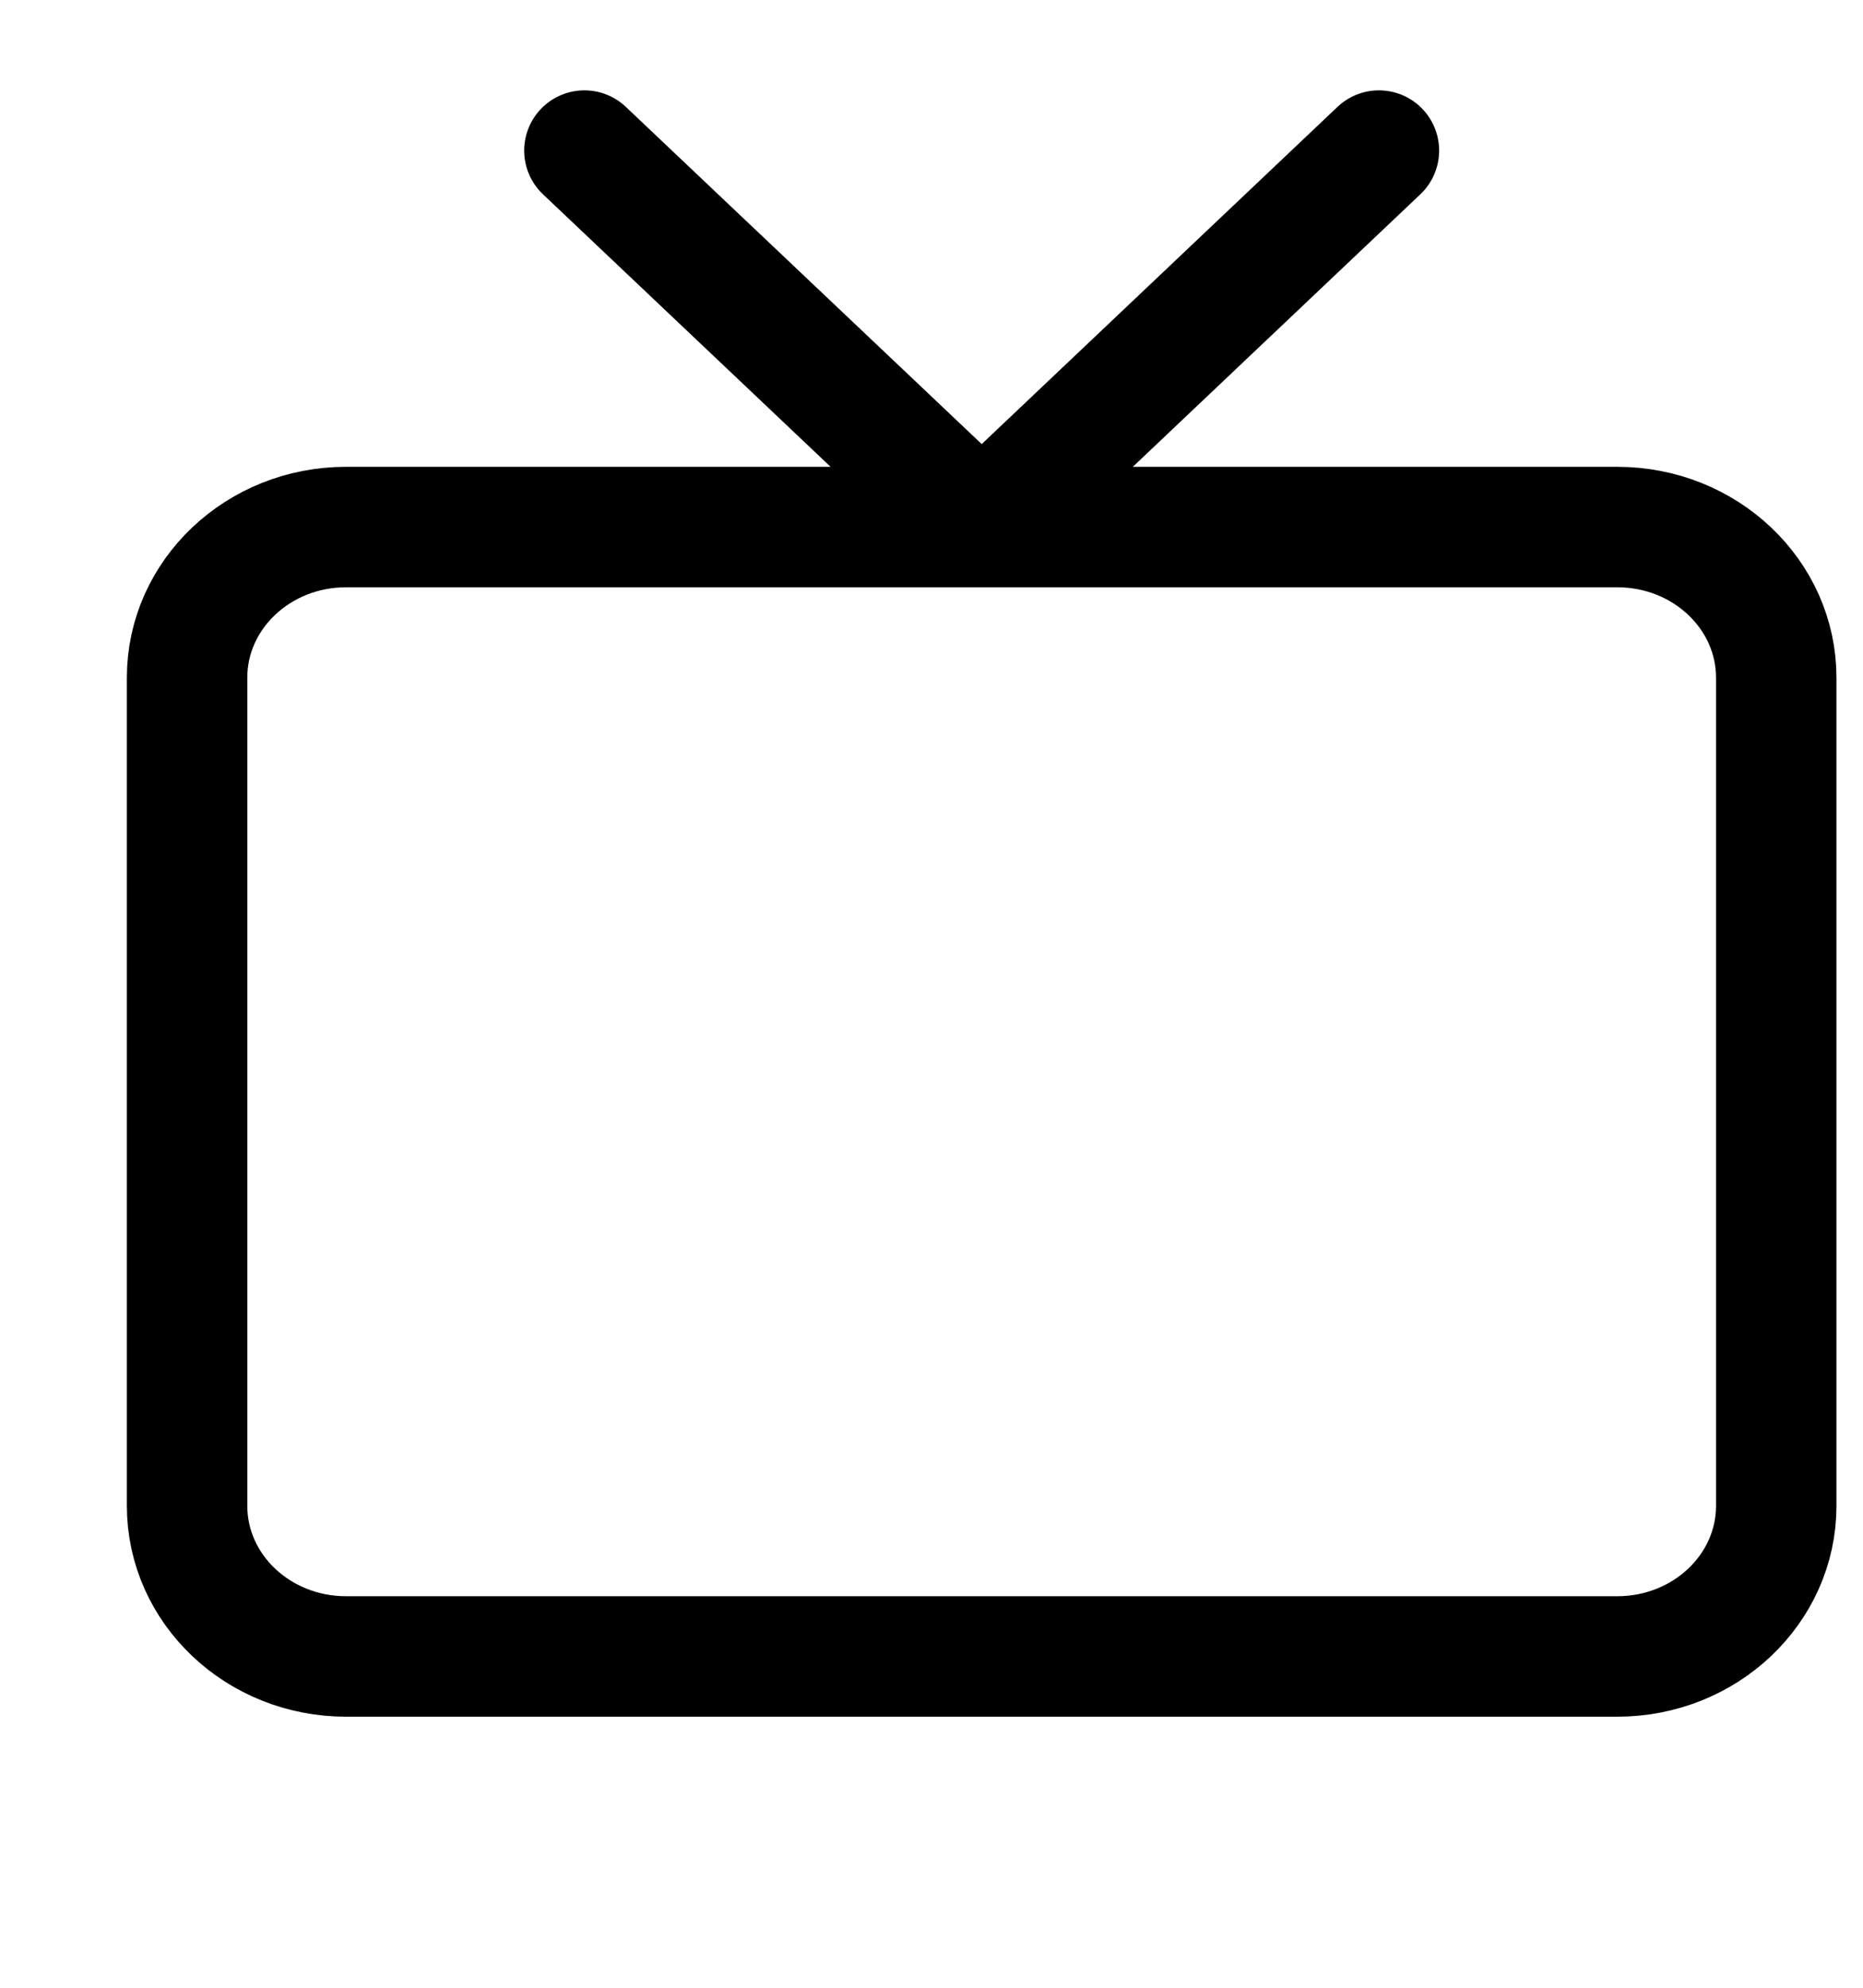 <svg xmlns="http://www.w3.org/2000/svg" width="30" height="32" viewBox="0 0 30 33"><g stroke-width="2" stroke-linecap="round" stroke-linejoin="round" fill="none" stroke="currentColor"><path d="M26.389 8.75H5.278c-1.458 0-2.64 1.12-2.64 2.5V25c0 1.38 1.182 2.5 2.64 2.5h21.11c1.458 0 2.64-1.12 2.64-2.5V11.25c0-1.38-1.182-2.5-2.64-2.5zM22.43 2.5l-6.596 6.25L9.236 2.5"/></g></svg>